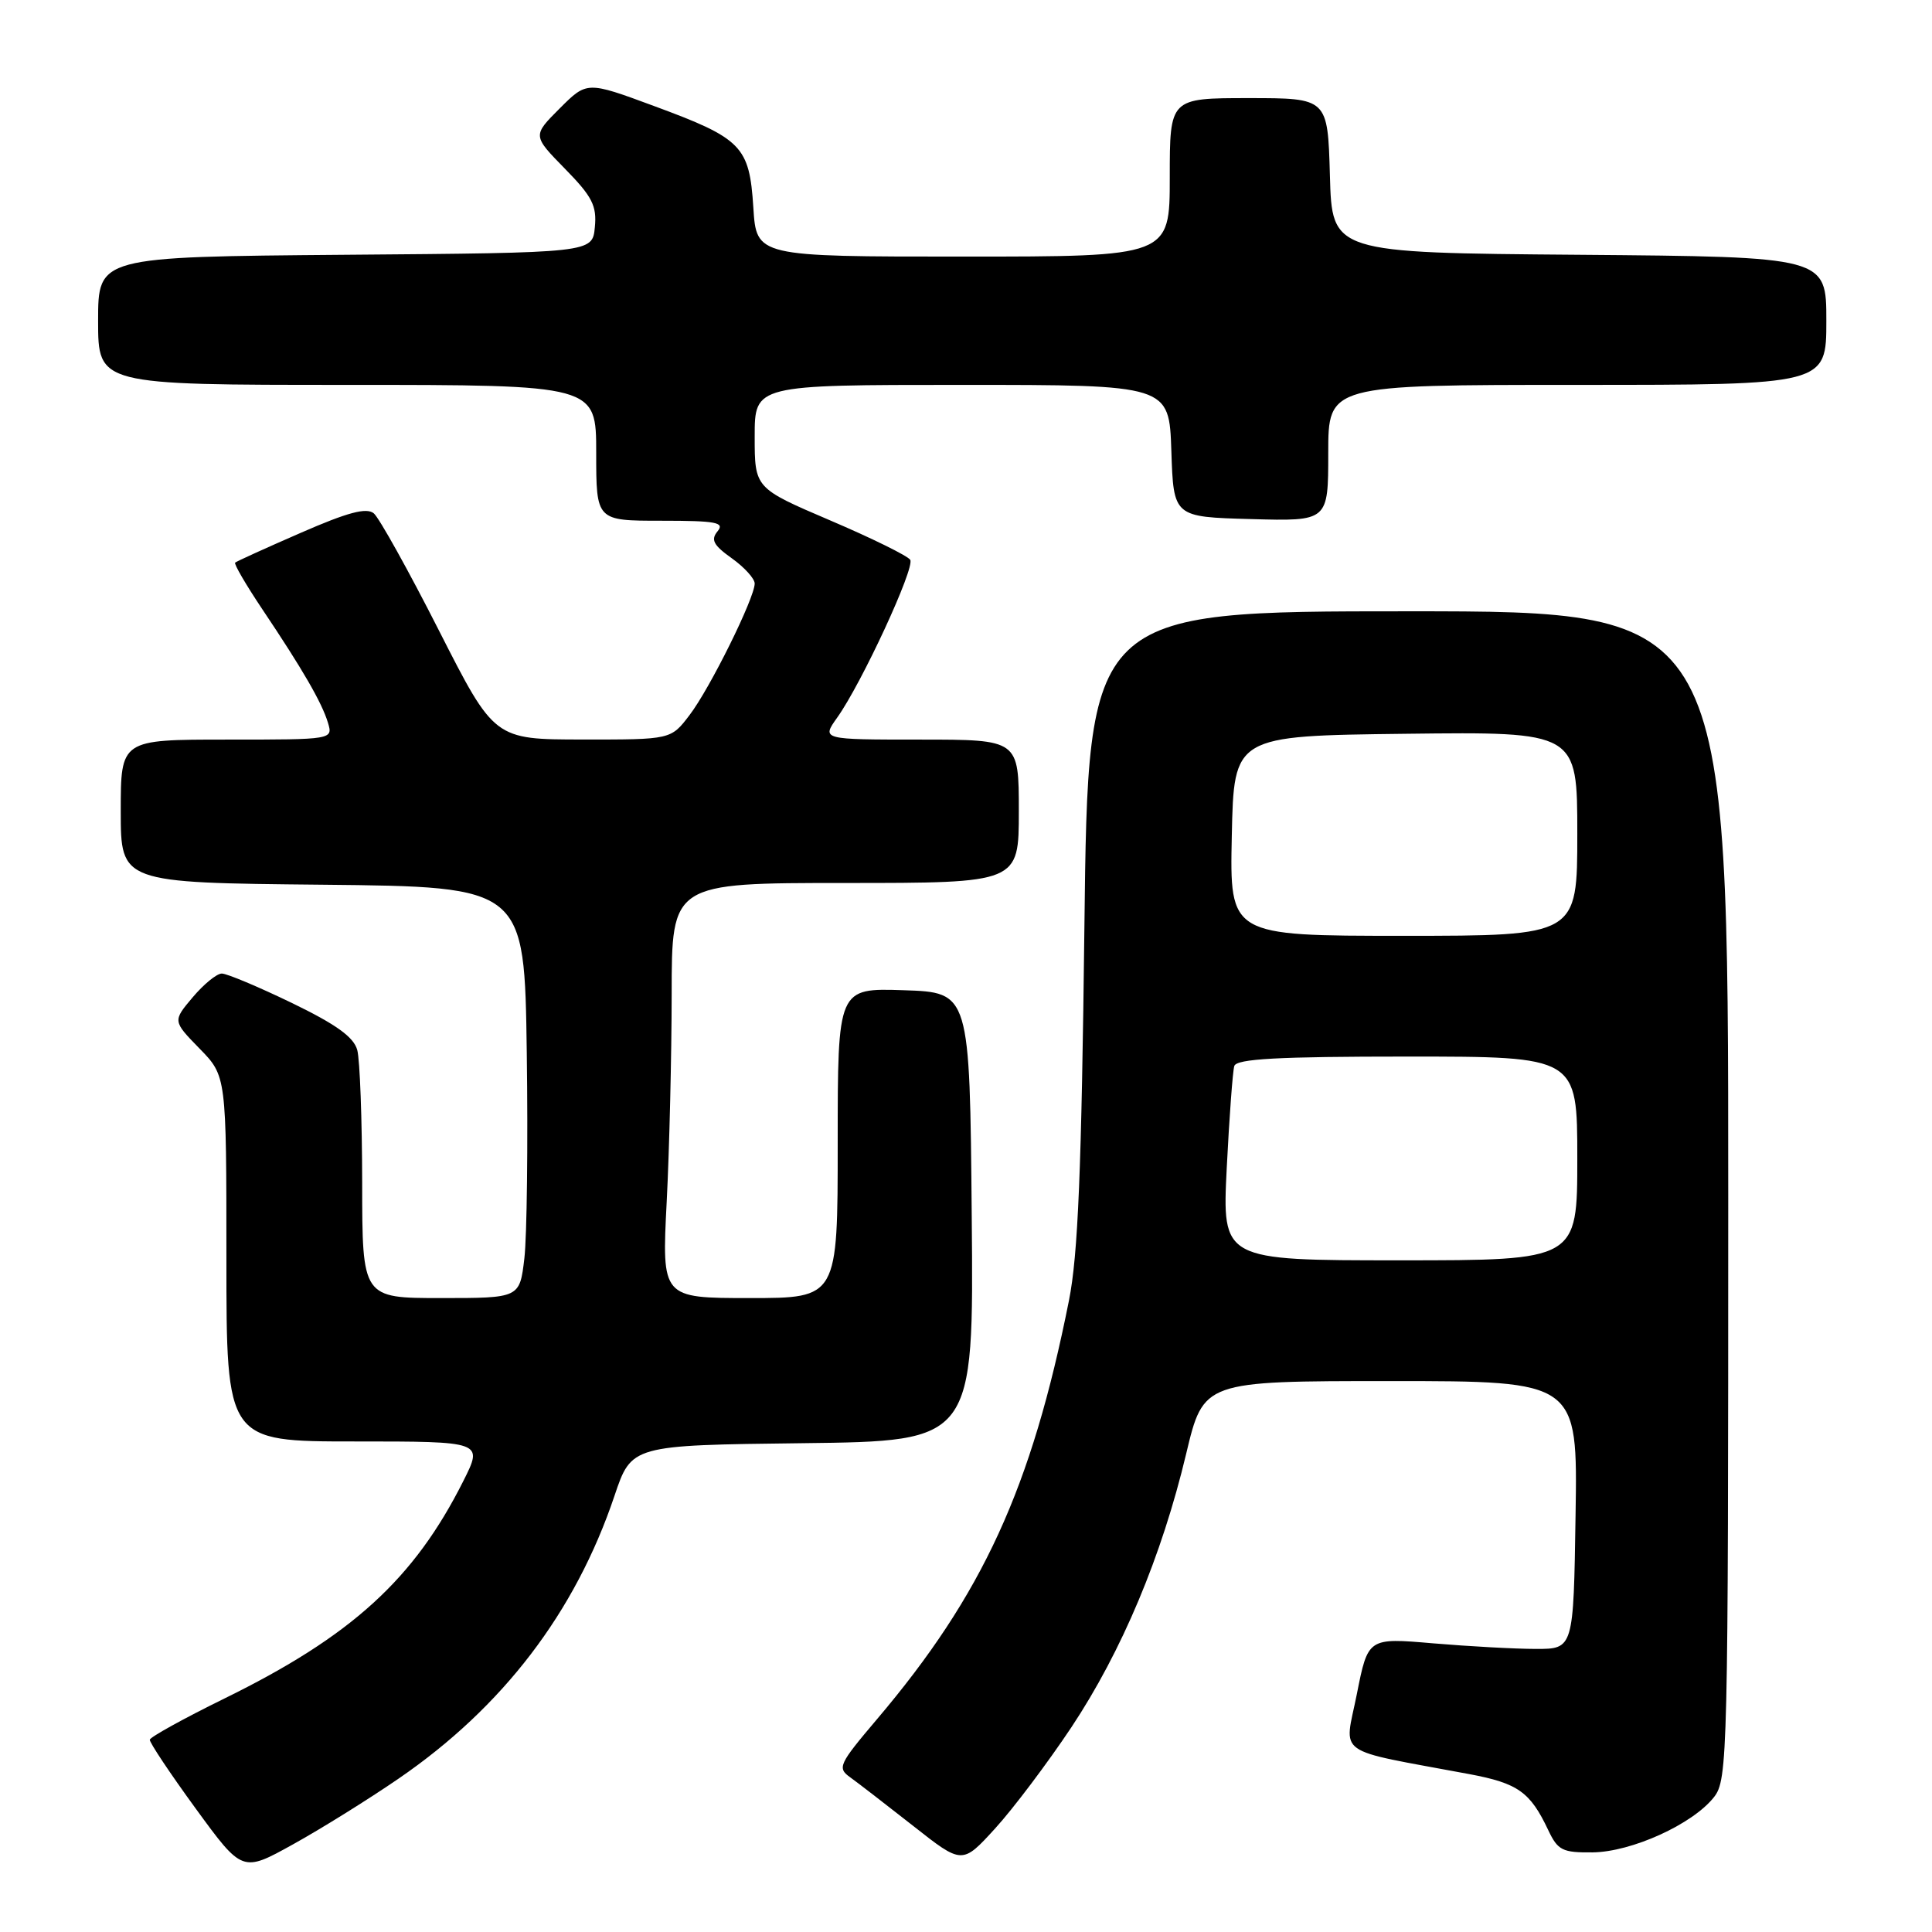 <?xml version="1.0" encoding="UTF-8" standalone="no"?>
<!DOCTYPE svg PUBLIC "-//W3C//DTD SVG 1.1//EN" "http://www.w3.org/Graphics/SVG/1.1/DTD/svg11.dtd" >
<svg xmlns="http://www.w3.org/2000/svg" xmlns:xlink="http://www.w3.org/1999/xlink" version="1.1" viewBox="0 0 256 256">
 <g >
 <path fill="currentColor"
d=" M 52.81 235.68 C 66.62 226.21 76.22 213.65 81.42 198.21 C 83.68 191.50 83.68 191.50 106.36 191.23 C 129.03 190.96 129.03 190.96 128.76 161.23 C 128.50 131.50 128.50 131.50 119.75 131.21 C 111.00 130.92 111.00 130.92 111.00 151.46 C 111.00 172.00 111.00 172.00 99.35 172.00 C 87.69 172.00 87.69 172.00 88.34 159.25 C 88.70 152.24 88.99 139.86 89.00 131.75 C 89.00 117.00 89.00 117.00 112.00 117.00 C 135.00 117.00 135.00 117.00 135.00 107.50 C 135.00 98.00 135.00 98.00 121.93 98.00 C 108.86 98.00 108.86 98.00 110.93 95.09 C 114.17 90.55 121.26 75.23 120.61 74.18 C 120.29 73.66 115.52 71.31 110.01 68.96 C 100.00 64.68 100.00 64.68 100.00 57.84 C 100.00 51.00 100.00 51.00 127.46 51.00 C 154.92 51.00 154.92 51.00 155.21 59.75 C 155.50 68.50 155.50 68.50 165.75 68.78 C 176.00 69.07 176.00 69.07 176.00 60.03 C 176.00 51.00 176.00 51.00 209.00 51.00 C 242.00 51.00 242.00 51.00 242.00 42.51 C 242.00 34.03 242.00 34.03 209.25 33.76 C 176.50 33.50 176.50 33.50 176.22 23.25 C 175.93 13.00 175.93 13.00 165.47 13.00 C 155.00 13.00 155.00 13.00 155.00 23.50 C 155.00 34.00 155.00 34.00 127.62 34.00 C 100.23 34.00 100.23 34.00 99.82 27.48 C 99.30 19.35 98.32 18.35 86.64 14.04 C 77.77 10.76 77.77 10.76 74.16 14.37 C 70.56 17.97 70.56 17.97 74.85 22.35 C 78.47 26.04 79.10 27.26 78.82 30.11 C 78.50 33.50 78.50 33.50 45.75 33.76 C 13.00 34.03 13.00 34.03 13.00 42.51 C 13.00 51.00 13.00 51.00 46.00 51.00 C 79.00 51.00 79.00 51.00 79.00 60.00 C 79.00 69.00 79.00 69.00 87.62 69.00 C 94.91 69.00 96.06 69.22 95.08 70.40 C 94.15 71.52 94.53 72.24 96.96 73.97 C 98.63 75.16 100.00 76.67 100.00 77.32 C 100.00 79.23 94.07 91.22 91.37 94.75 C 88.90 98.00 88.90 98.00 77.20 97.99 C 65.50 97.98 65.50 97.98 58.16 83.54 C 54.13 75.60 50.24 68.62 49.53 68.02 C 48.56 67.22 46.06 67.89 39.86 70.60 C 35.26 72.60 31.35 74.38 31.16 74.55 C 30.97 74.71 32.58 77.47 34.72 80.67 C 40.11 88.70 42.65 93.10 43.45 95.75 C 44.13 98.00 44.13 98.00 30.07 98.00 C 16.00 98.00 16.00 98.00 16.00 107.48 C 16.00 116.97 16.00 116.97 42.75 117.23 C 69.50 117.50 69.50 117.50 69.80 139.50 C 69.97 151.60 69.82 163.86 69.48 166.75 C 68.86 172.00 68.86 172.00 58.43 172.00 C 48.00 172.00 48.00 172.00 47.99 156.75 C 47.98 148.36 47.69 140.44 47.34 139.14 C 46.88 137.42 44.54 135.74 38.66 132.89 C 34.23 130.75 30.06 129.00 29.39 129.00 C 28.72 129.00 26.99 130.42 25.53 132.15 C 22.88 135.29 22.88 135.29 26.44 138.94 C 30.00 142.58 30.00 142.58 30.00 166.79 C 30.00 191.00 30.00 191.00 47.02 191.00 C 64.03 191.00 64.03 191.00 61.39 196.25 C 54.85 209.27 46.57 216.80 29.72 225.07 C 24.34 227.71 19.90 230.17 19.85 230.52 C 19.80 230.88 22.54 234.99 25.93 239.64 C 32.11 248.11 32.11 248.11 38.80 244.40 C 42.49 242.36 48.79 238.44 52.81 235.68 Z  M 141.96 228.88 C 148.65 218.81 153.94 206.20 157.17 192.65 C 159.47 183.00 159.47 183.00 184.26 183.00 C 209.05 183.00 209.05 183.00 208.77 200.75 C 208.50 218.50 208.50 218.50 203.50 218.49 C 200.75 218.49 194.62 218.15 189.89 217.75 C 181.27 217.01 181.27 217.01 179.79 224.47 C 178.13 232.82 176.52 231.68 194.70 235.08 C 201.14 236.29 202.76 237.44 205.15 242.50 C 206.42 245.19 207.03 245.49 211.03 245.45 C 216.21 245.39 224.30 241.71 227.11 238.13 C 228.93 235.82 229.00 232.71 229.00 158.37 C 229.00 81.00 229.00 81.00 186.59 81.00 C 144.18 81.00 144.18 81.00 143.69 122.75 C 143.31 155.03 142.85 166.28 141.64 172.34 C 136.68 197.20 130.21 211.29 116.20 227.81 C 111.14 233.78 110.92 234.26 112.65 235.50 C 113.67 236.23 117.42 239.13 121.00 241.94 C 127.50 247.06 127.50 247.06 131.86 242.28 C 134.26 239.65 138.80 233.62 141.96 228.88 Z  M 162.55 154.75 C 162.89 148.01 163.34 141.94 163.55 141.25 C 163.85 140.30 169.32 140.00 186.47 140.00 C 209.00 140.00 209.00 140.00 209.00 153.50 C 209.00 167.00 209.00 167.00 185.47 167.00 C 161.94 167.00 161.94 167.00 162.55 154.75 Z  M 163.22 110.75 C 163.50 97.50 163.50 97.50 186.25 97.23 C 209.00 96.96 209.00 96.96 209.00 110.48 C 209.00 124.00 209.00 124.00 185.97 124.00 C 162.94 124.00 162.94 124.00 163.22 110.75 Z "/>
</g>
</svg>